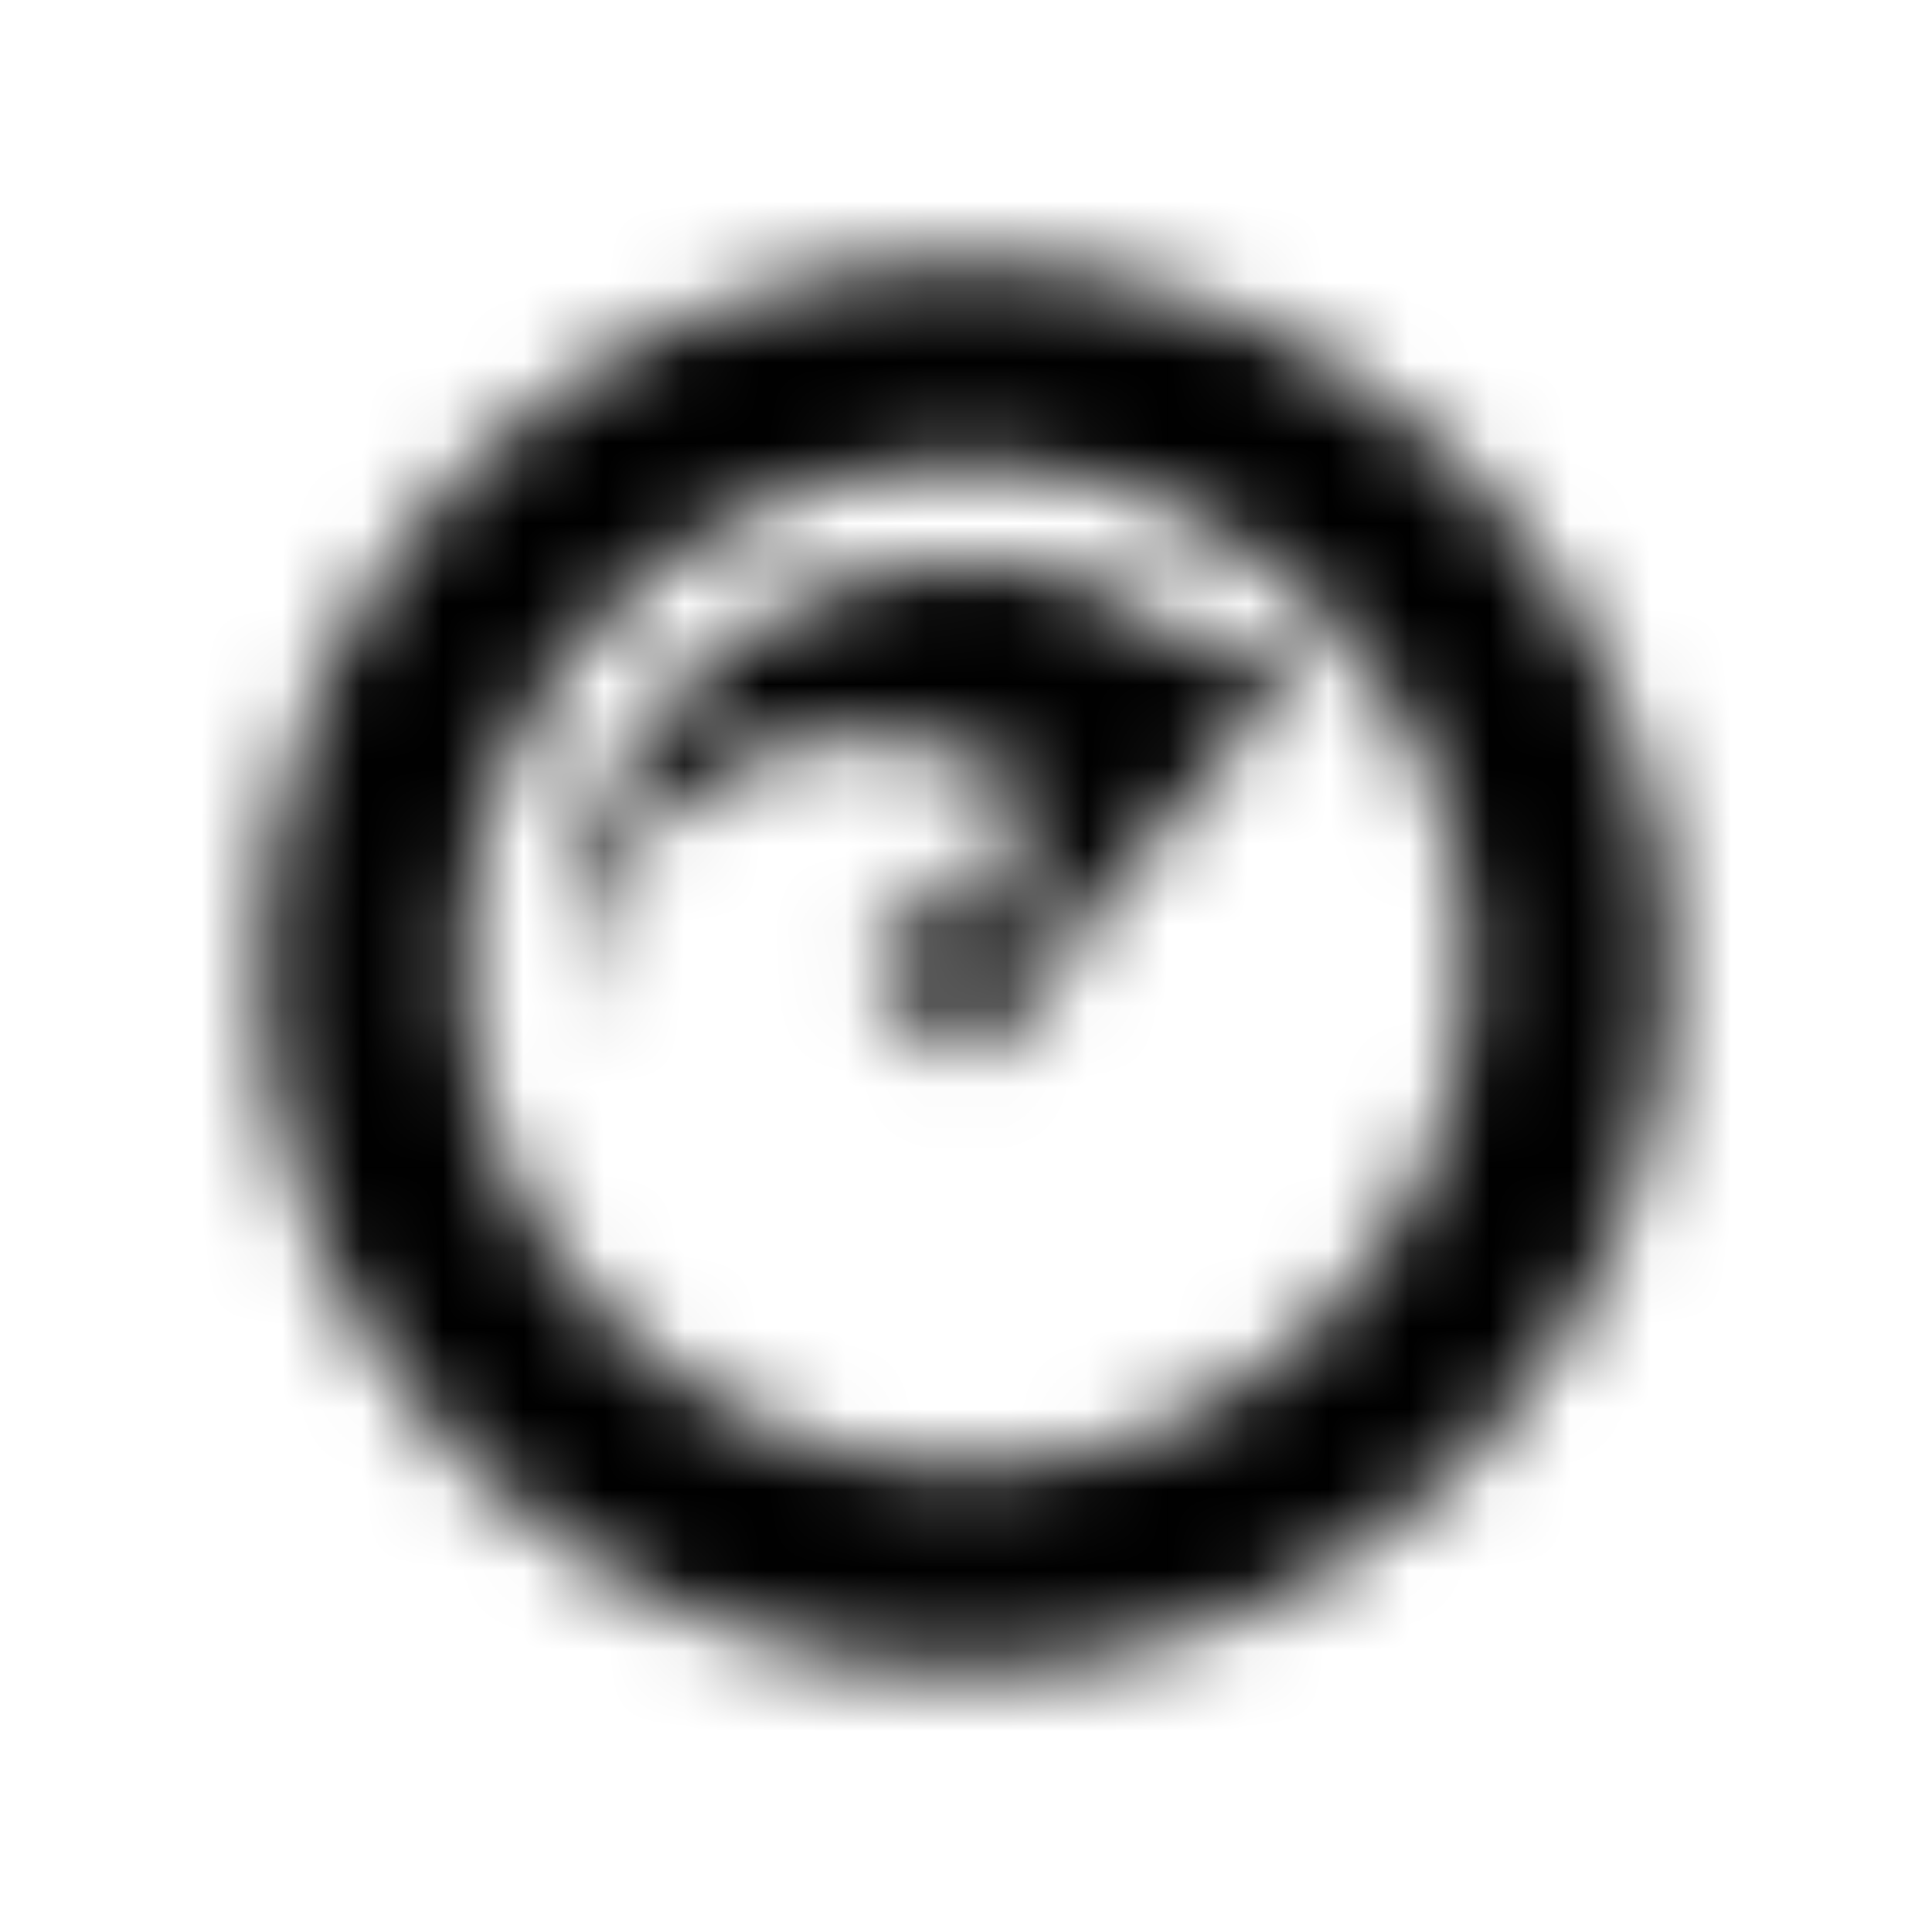 <?xml version="1.0" encoding="UTF-8"?>
<svg width="24px" height="24px" viewBox="0 0 24 24" version="1.1" xmlns="http://www.w3.org/2000/svg" xmlns:xlink="http://www.w3.org/1999/xlink">
    <!-- Generator: Sketch 52.5 (67469) - http://www.bohemiancoding.com/sketch -->
    <title>cloudscale</title>
    <desc>Created with Sketch.</desc>
    <defs>
        <path d="M15.676,8.016 L15.309,8.312 C14.43,7.559 13.297,7 12.055,7 C9.258,7 7,9.375 7,12.168 C7,12.426 7.016,12.68 7.055,12.926 C6.977,10.738 8.687,9.121 10.672,9.121 C11.617,9.121 12.477,9.488 13.117,10.086 L12.133,10.883 C11.809,10.848 11.477,10.953 11.23,11.199 C10.797,11.629 10.797,12.328 11.23,12.762 C11.664,13.191 12.359,13.191 12.793,12.762 C13.039,12.516 13.145,12.18 13.109,11.859 L16.047,8.391 C16.293,8.137 15.918,7.77 15.676,8.016 Z M12.402,12.371 C12.184,12.586 11.832,12.586 11.613,12.371 C11.395,12.152 11.395,11.801 11.613,11.582 C11.832,11.363 12.184,11.363 12.402,11.582 C12.621,11.801 12.621,12.156 12.402,12.371 Z M12,3.25 C7.176,3.25 3.25,7.176 3.25,12 C3.25,16.824 7.176,20.75 12,20.75 C16.824,20.75 20.75,16.824 20.75,12 C20.75,7.176 16.824,3.25 12,3.25 Z M12,18.25 C8.555,18.25 5.75,15.445 5.75,12 C5.75,8.555 8.555,5.75 12,5.75 C15.445,5.75 18.25,8.555 18.25,12 C18.25,15.445 15.445,18.25 12,18.25 Z" id="path-1"></path>
    </defs>
    <g id="cloudscale" stroke="none" stroke-width="1" fill="none" fill-rule="evenodd">
        <mask id="mask-2" fill="white">
            <use xlink:href="#path-1"></use>
        </mask>
        <g fill-rule="nonzero"></g>
        <g id="🎨-color" mask="url(#mask-2)" fill="#000000">
            <rect id="🎨-Color" x="0" y="0" width="24" height="24"></rect>
        </g>
    </g>
</svg>